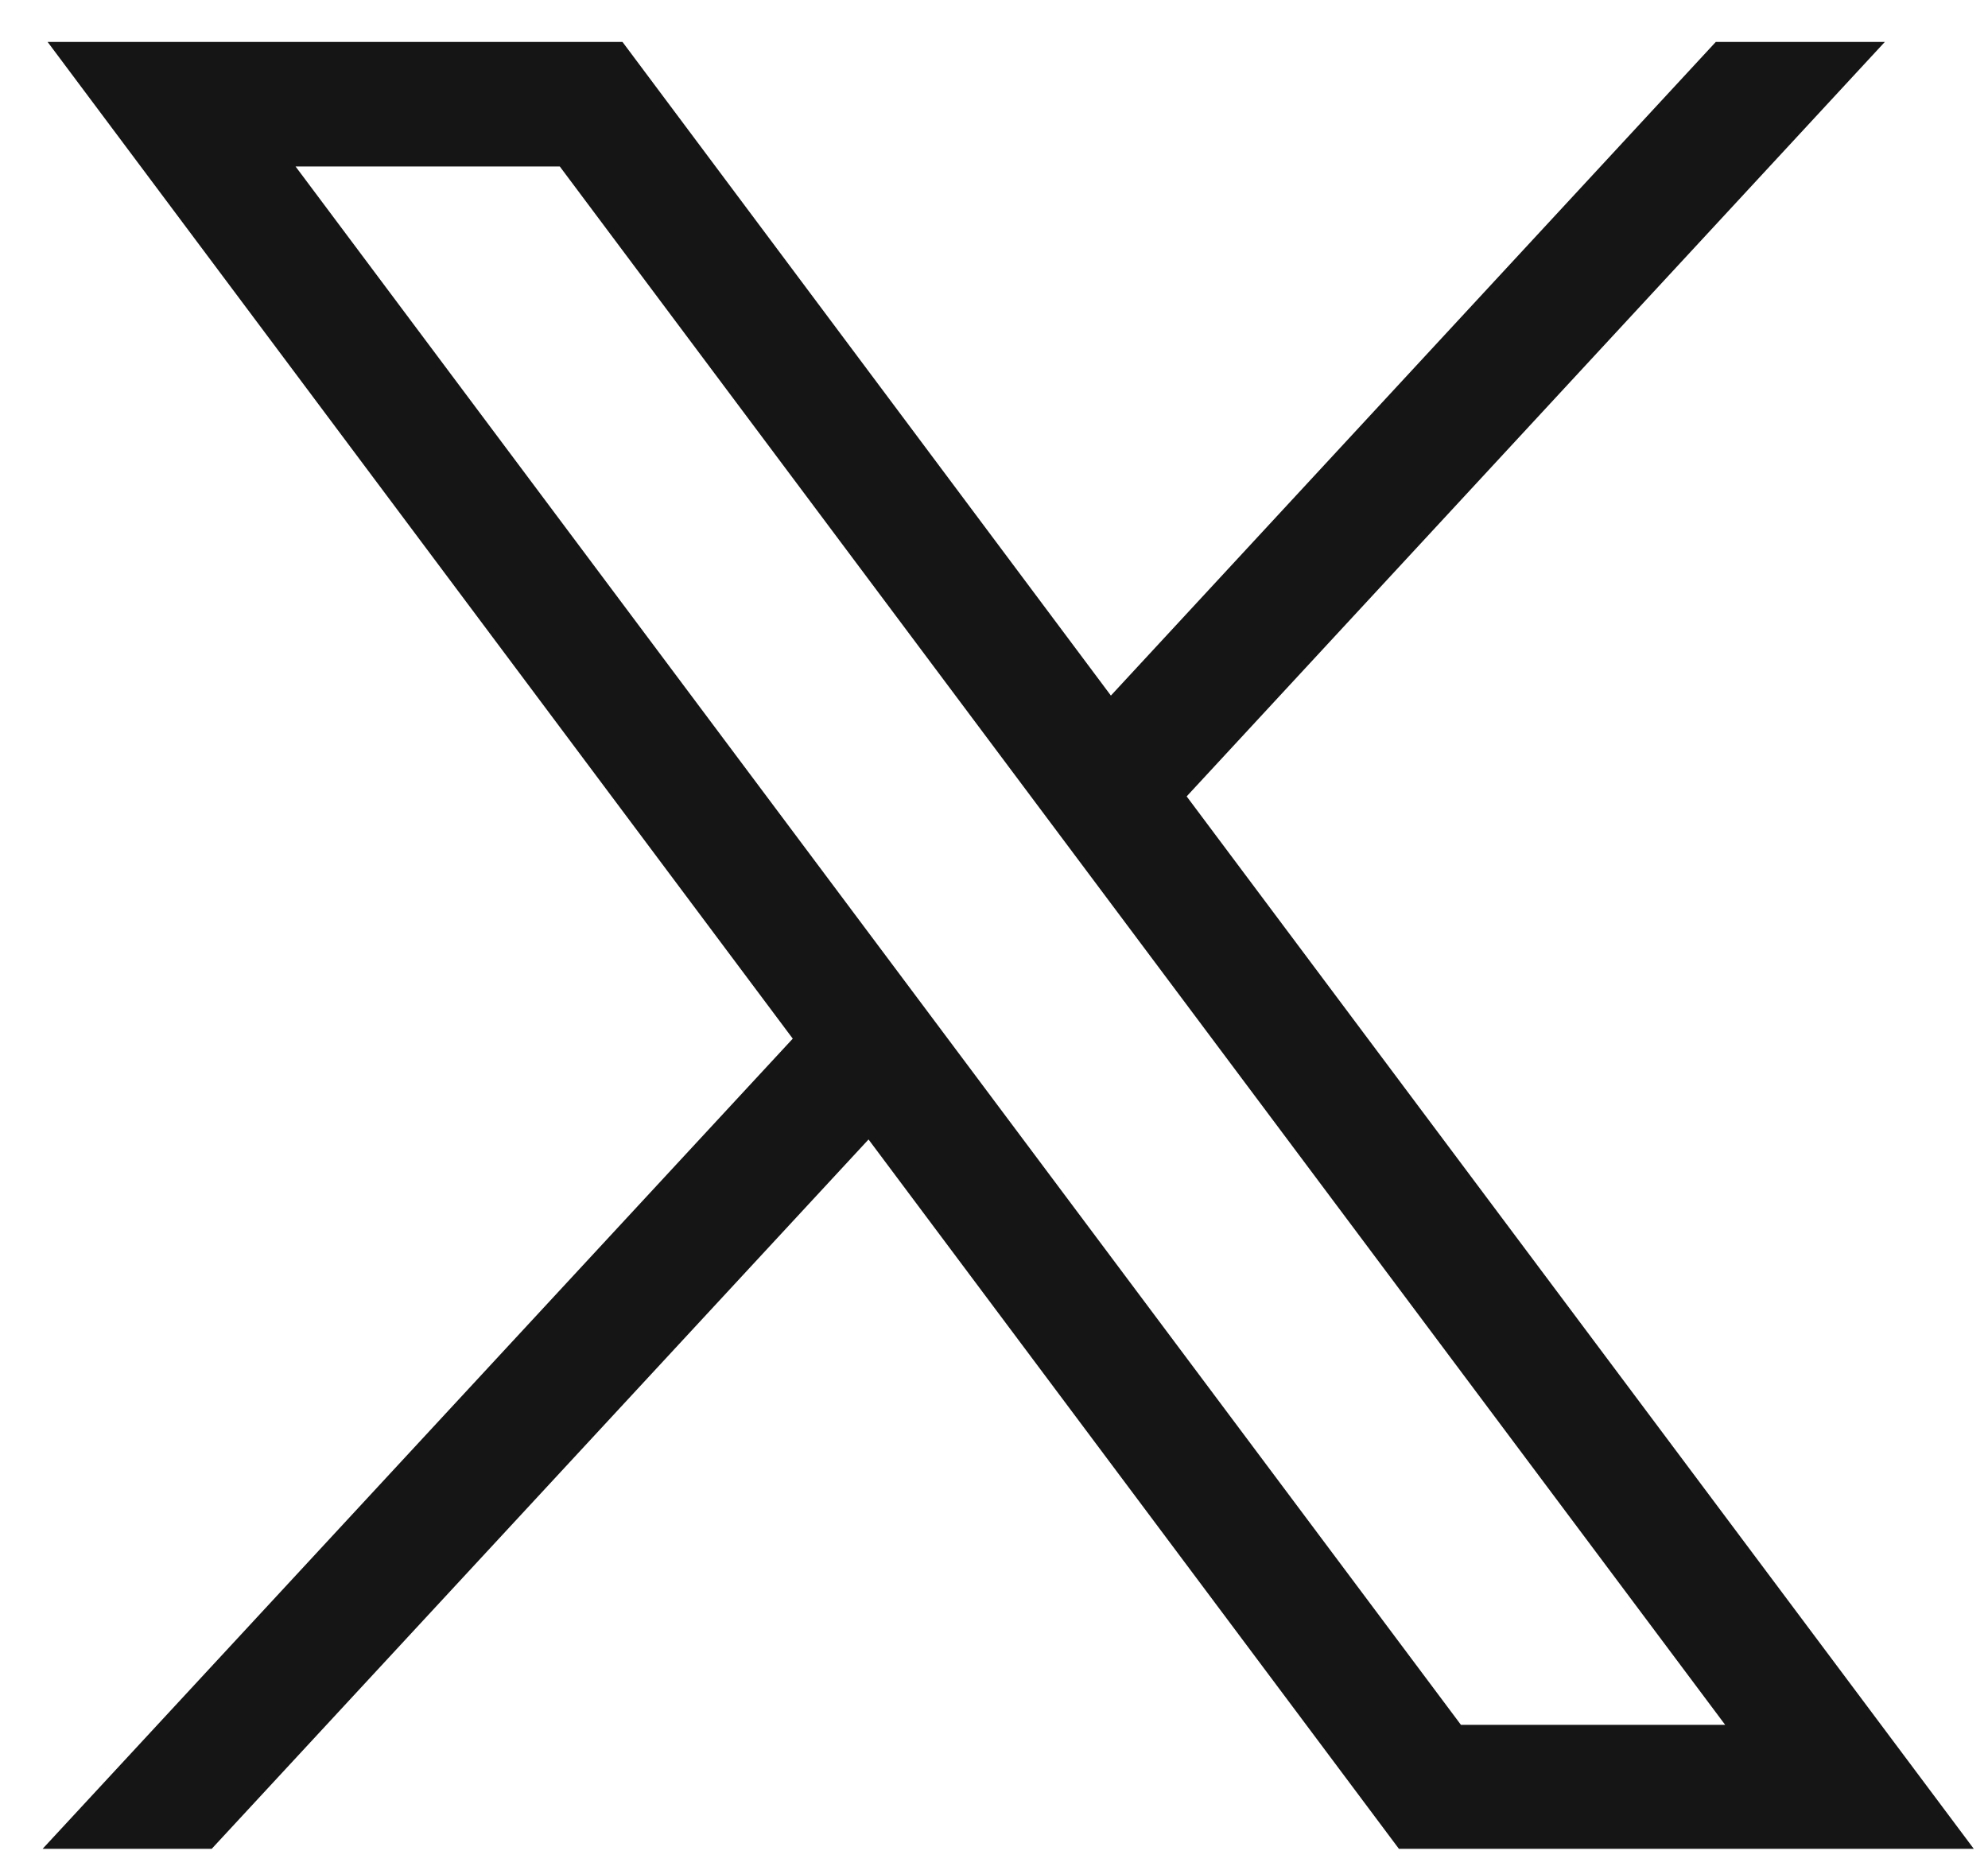 <svg width="35" height="33" viewBox="0 0 35 33" fill="none" xmlns="http://www.w3.org/2000/svg">
<path d="M0.838 0.738L13.957 18.289L0.75 32.555H3.727L15.291 20.064L24.629 32.555H34.75L20.892 14.023L33.184 0.738H30.208L19.558 12.248L10.959 0.738H0.838ZM5.204 2.932H9.856L30.373 30.372H25.721L5.204 2.932Z" fill="#151515"/>
</svg>
